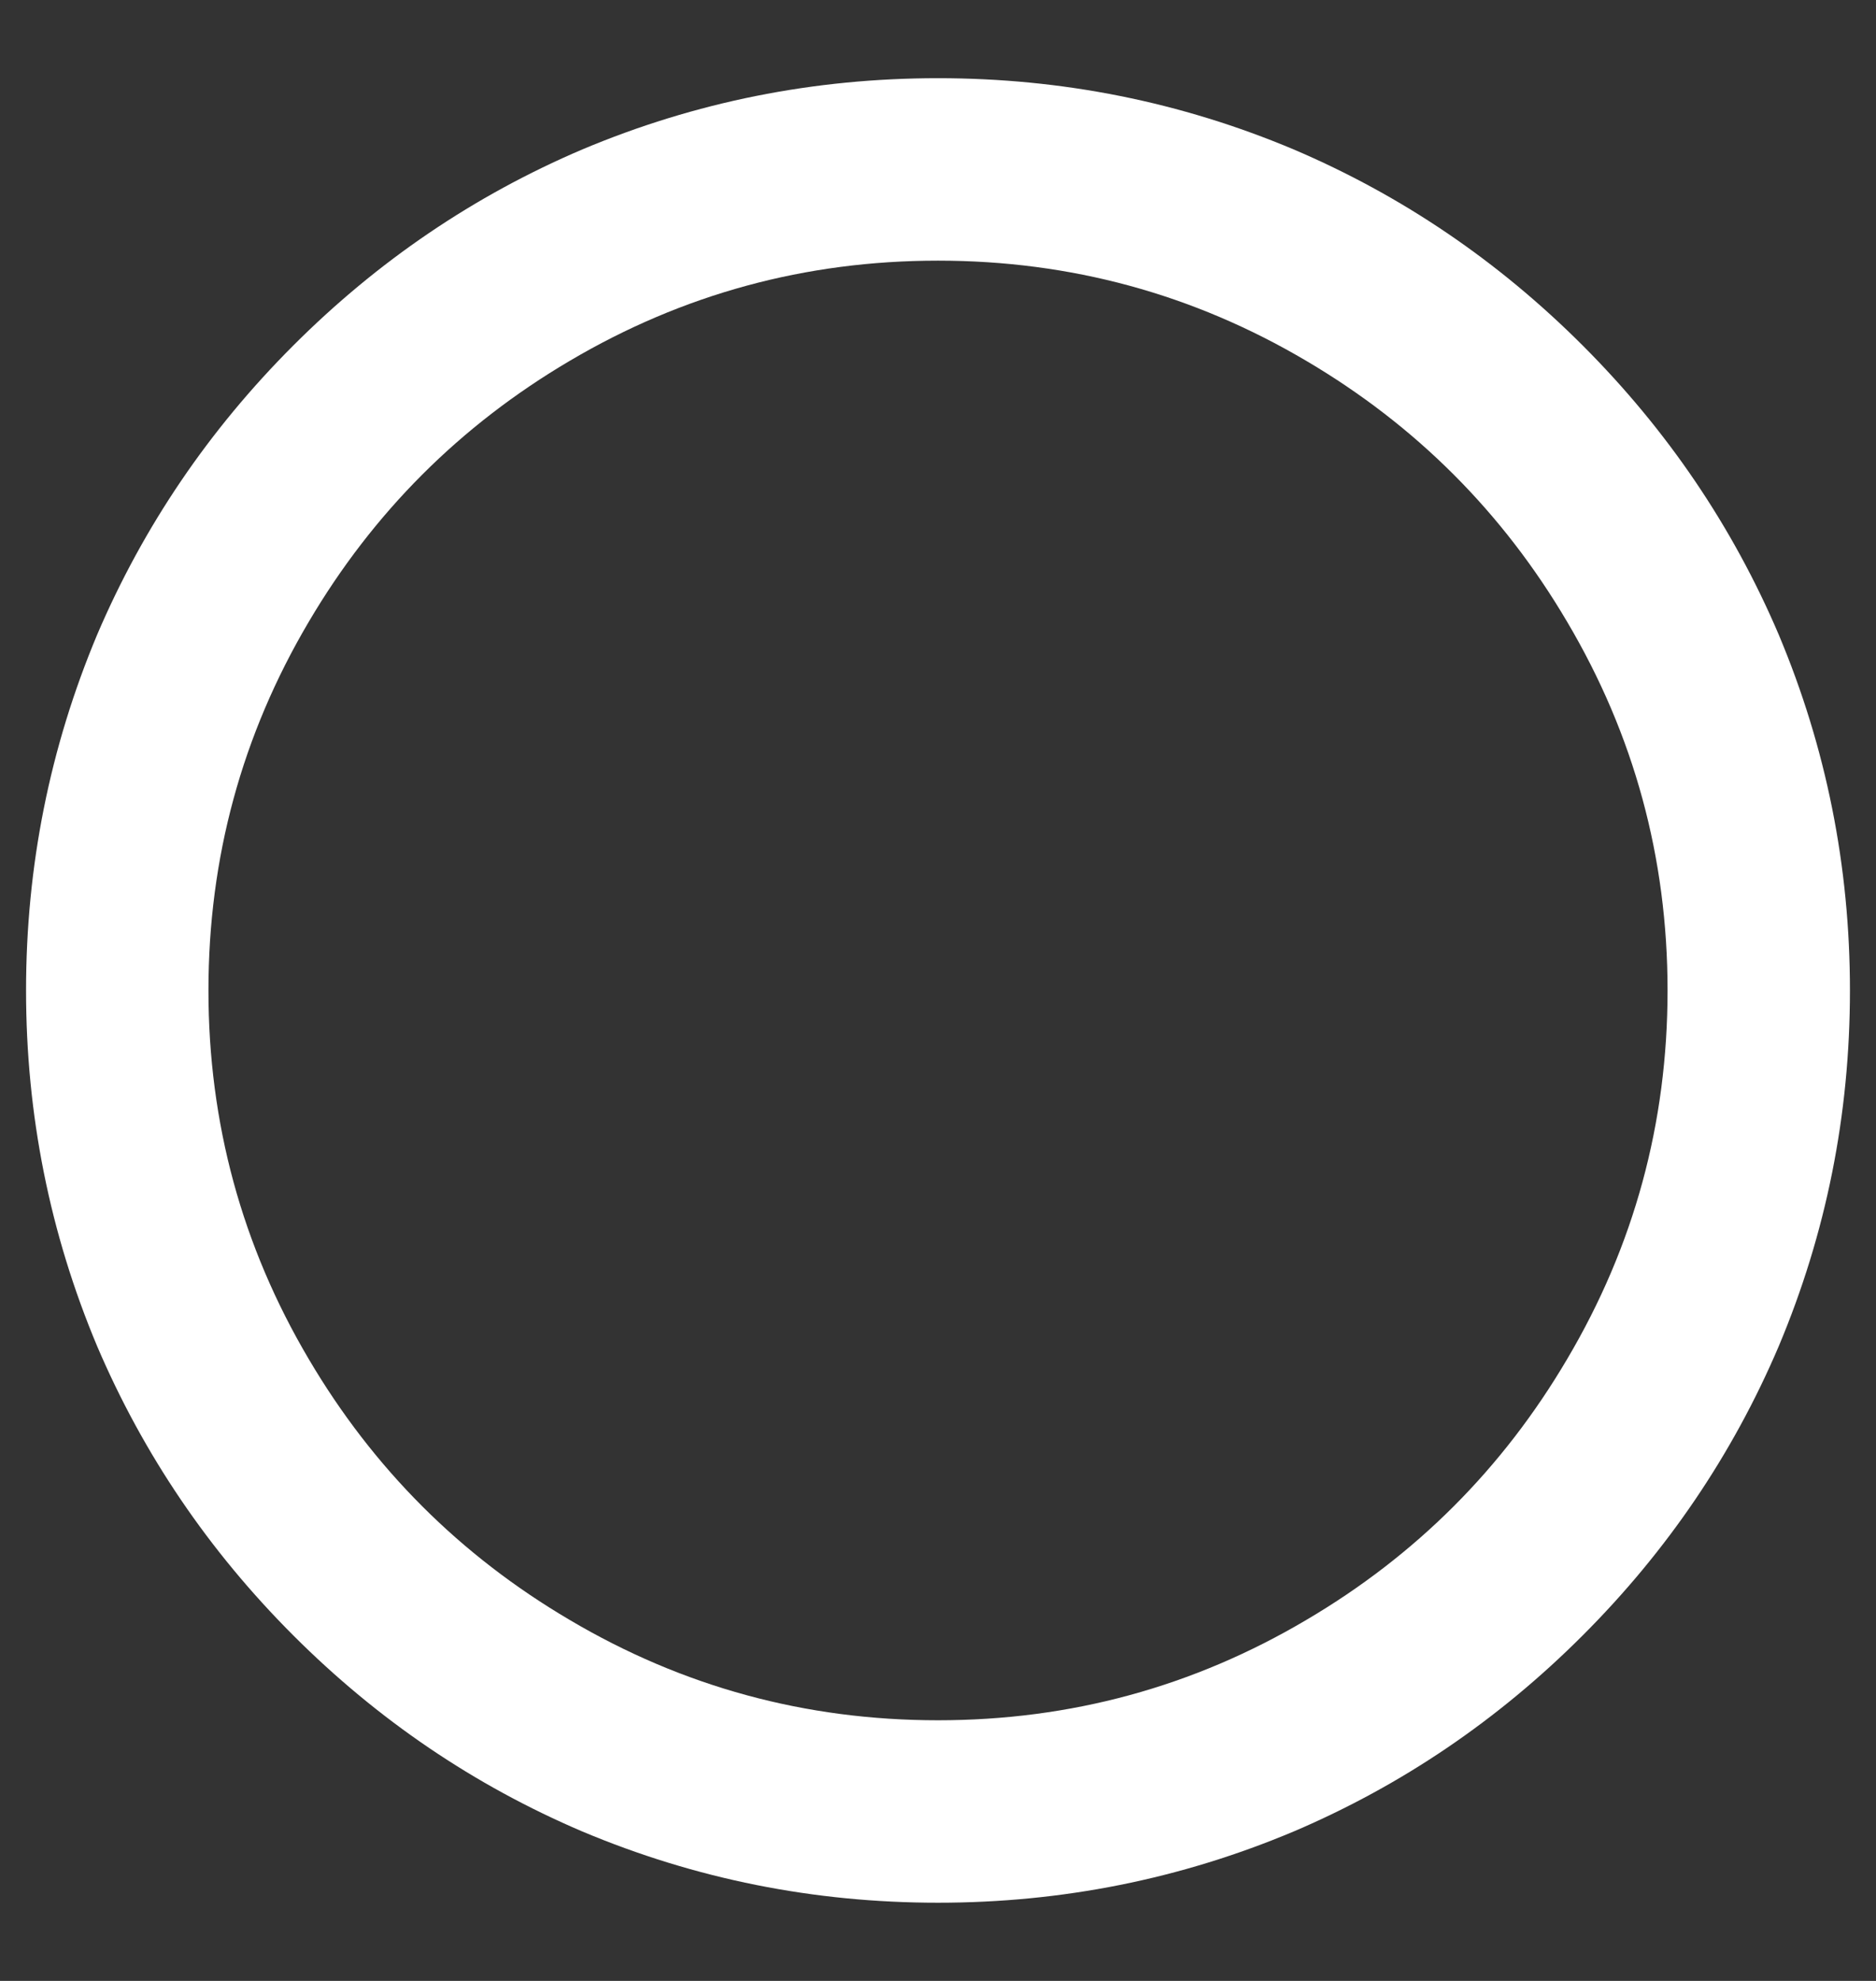<svg width="18" height="19" viewBox="0 0 18 19" fill="none" xmlns="http://www.w3.org/2000/svg">
<rect x="0" y="0" width="18" height="19" fill="#333333" stroke="none"/>
<path d="M9 18.25C7.81 18.25 6.673 18.023 5.588 17.567C4.549 17.124 3.625 16.497 2.814 15.686C2.003 14.875 1.376 13.951 0.932 12.912C0.477 11.828 0.25 10.69 0.25 9.5C0.25 8.31 0.477 7.173 0.932 6.088C1.376 5.049 2.003 4.125 2.814 3.314C3.625 2.503 4.549 1.876 5.588 1.433C6.673 0.977 7.81 0.75 9 0.75C10.19 0.75 11.328 0.977 12.412 1.433C13.451 1.876 14.375 2.503 15.186 3.314C15.997 4.125 16.624 5.049 17.067 6.088C17.523 7.173 17.75 8.31 17.75 9.5C17.75 10.69 17.523 11.828 17.067 12.912C16.624 13.951 15.997 14.875 15.186 15.686C14.375 16.497 13.451 17.124 12.412 17.567C11.328 18.023 10.19 18.25 9 18.25ZM9 16.5C10.272 16.5 11.45 16.179 12.535 15.537C13.585 14.919 14.419 14.085 15.037 13.035C15.679 11.95 16 10.772 16 9.5C16 8.228 15.679 7.05 15.037 5.965C14.419 4.915 13.585 4.081 12.535 3.462C11.45 2.821 10.272 2.5 9 2.5C7.728 2.5 6.55 2.821 5.465 3.462C4.415 4.081 3.581 4.915 2.962 5.965C2.321 7.05 2 8.228 2 9.5C2 10.772 2.321 11.95 2.962 13.035C3.581 14.085 4.415 14.919 5.465 15.537C6.55 16.179 7.728 16.5 9 16.5Z" fill="white"/>
</svg>
